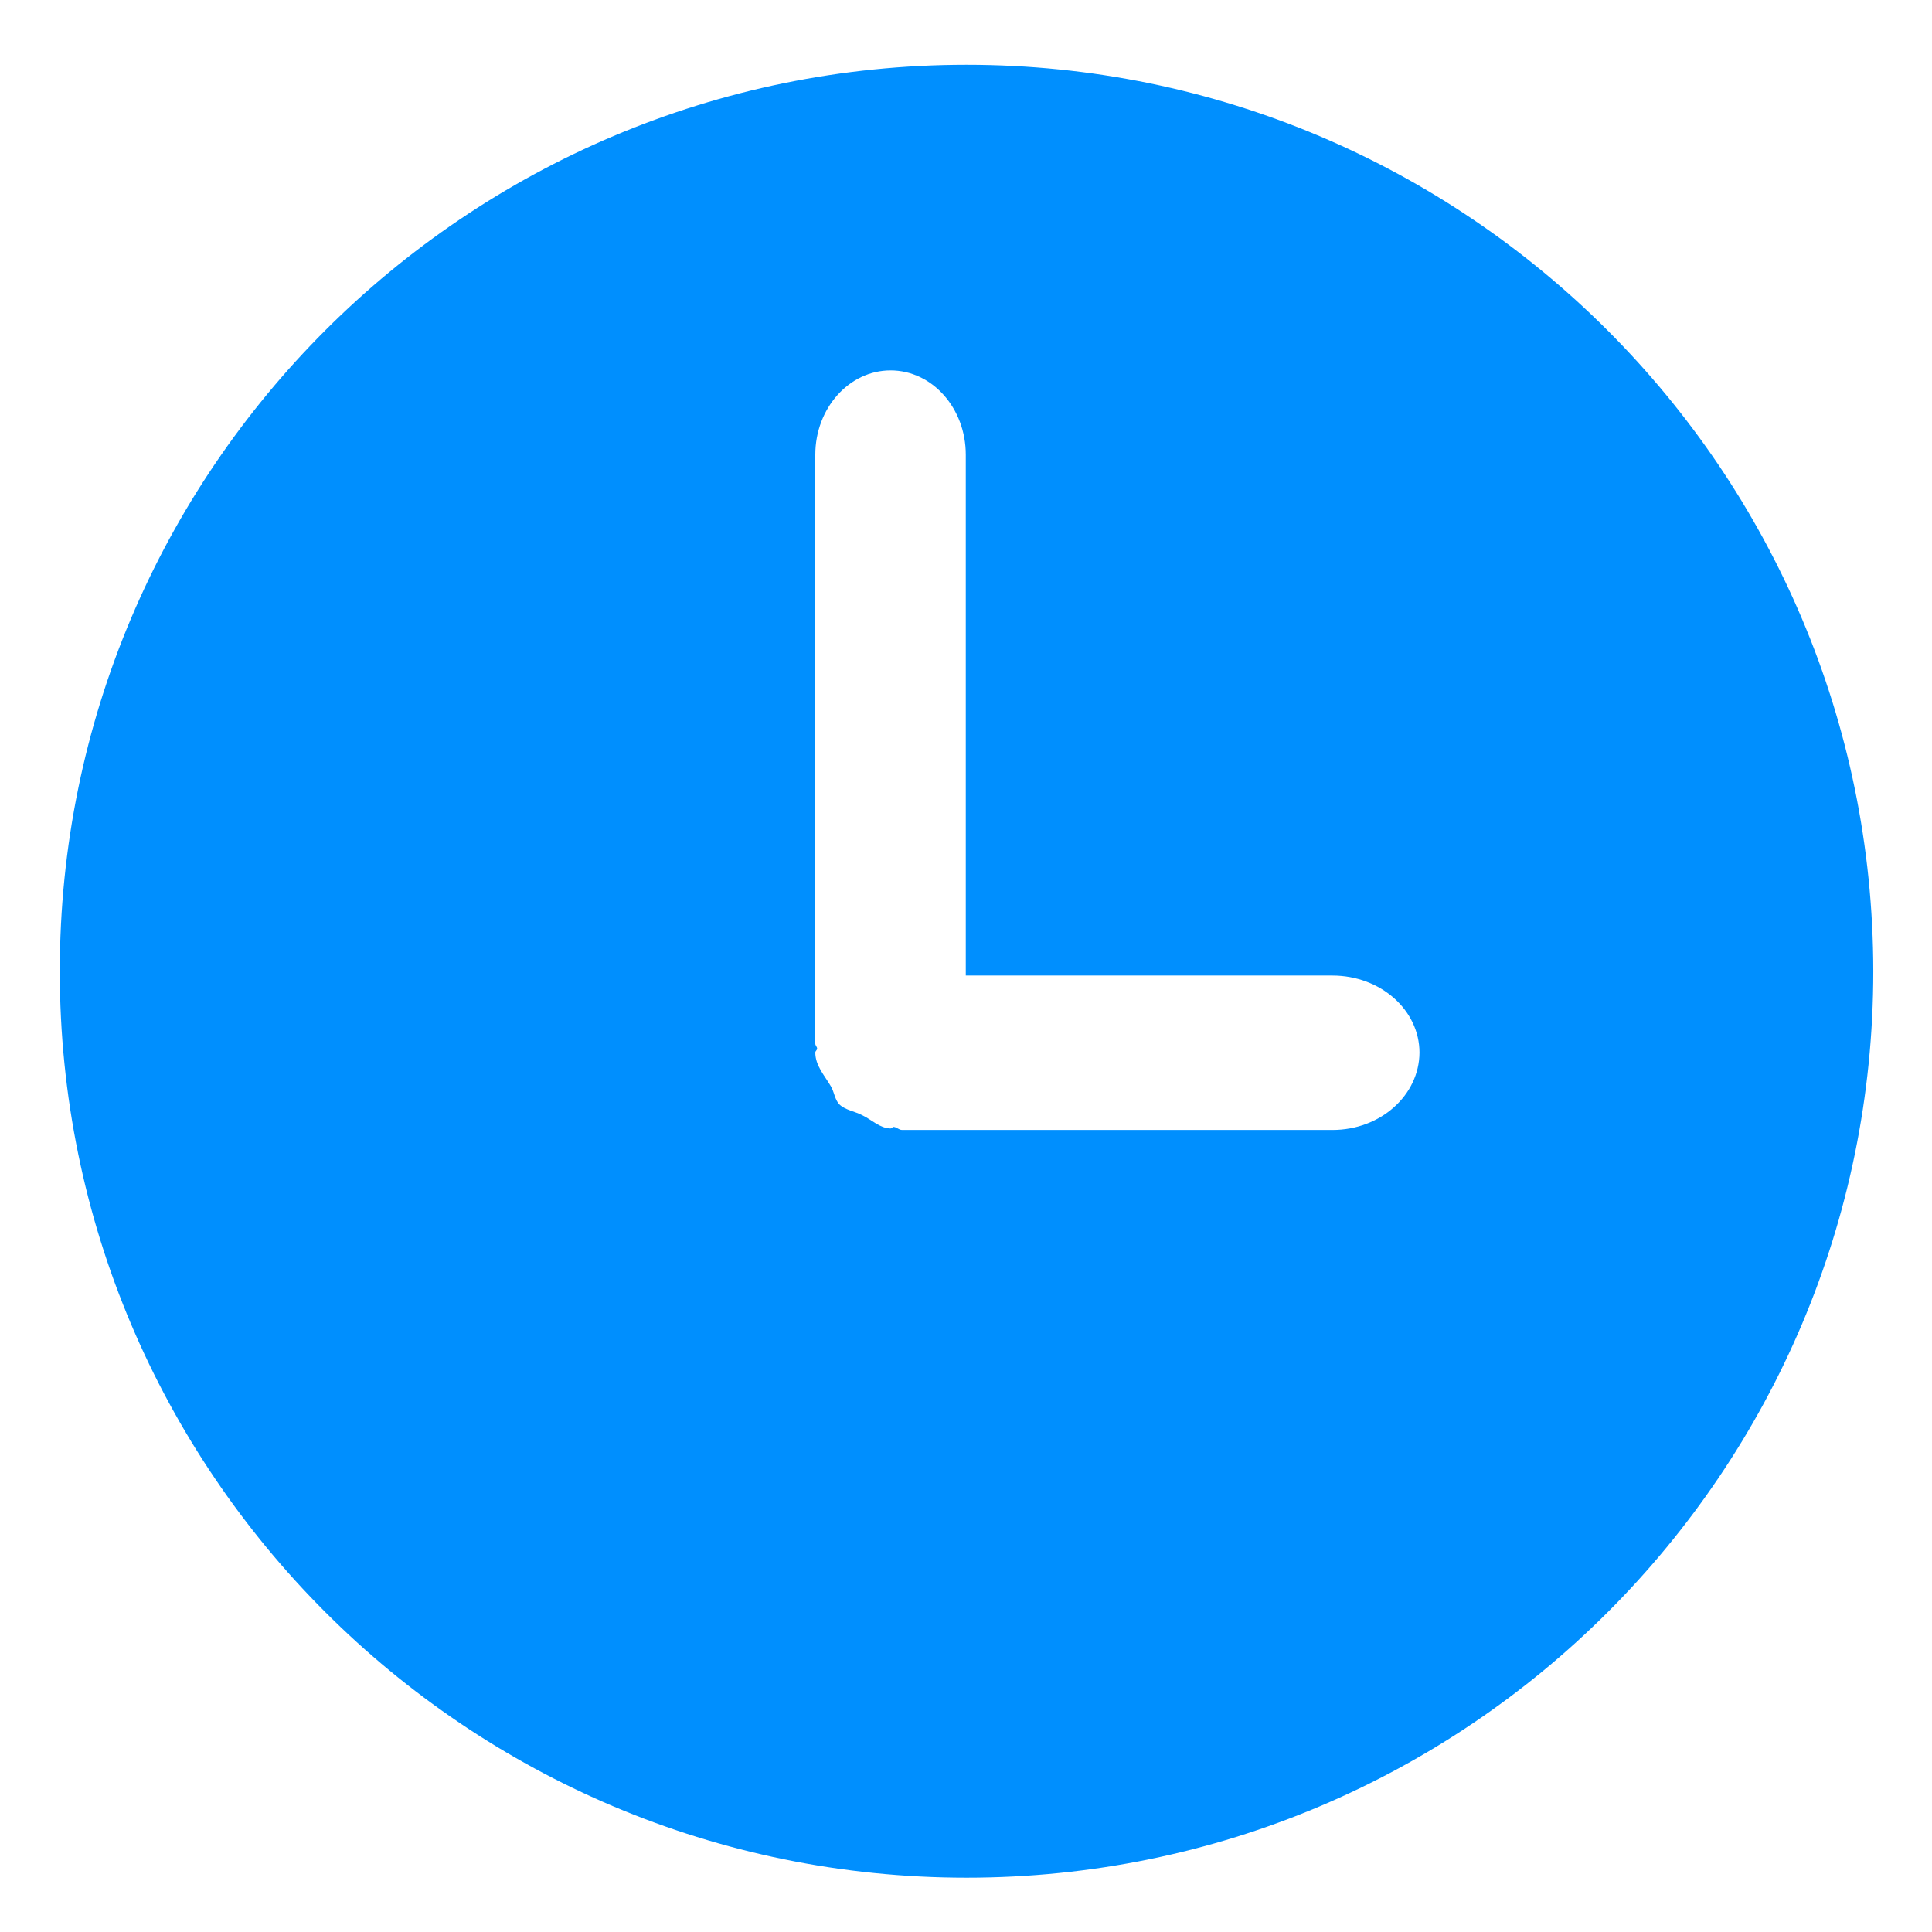 <?xml version="1.0" standalone="no"?><!DOCTYPE svg PUBLIC "-//W3C//DTD SVG 1.1//EN" "http://www.w3.org/Graphics/SVG/1.1/DTD/svg11.dtd"><svg t="1551520680375" class="icon" style="" viewBox="0 0 1024 1024" version="1.1" xmlns="http://www.w3.org/2000/svg" p-id="8920" xmlns:xlink="http://www.w3.org/1999/xlink" width="16" height="16"><defs><style type="text/css"></style></defs><path d="M512.284 34.332c-265.472 0-480.597 215.125-480.597 480.455 0 265.273 215.125 480.427 480.597 480.427s480.597-215.154 480.597-480.427C992.711 249.486 777.557 34.332 512.284 34.332z m193.991 564.565h-228.124c-1.764 0-2.731-1.451-4.494-1.621-0.626 0-0.967 0.825-1.764 0.825-5.604-0.171-9.785-4.551-14.734-6.94-4.181-2.219-8.988-2.731-12.174-5.717-2.588-2.56-2.731-6.599-4.665-9.785-3.385-5.774-8.192-10.894-8.192-17.835 0-0.768 0.967-1.223 0.967-2.048 0-0.939-0.967-1.621-0.967-2.56V241.01c0-24.661 17.948-44.686 39.879-44.686 22.13 0 39.879 20.025 39.879 44.686v276.053h194.332c25.486 0 46.137 18.261 46.137 40.846-0.114 22.528-20.594 40.988-46.08 40.988z m0 0" fill="#008FFE" p-id="8921"></path></svg>